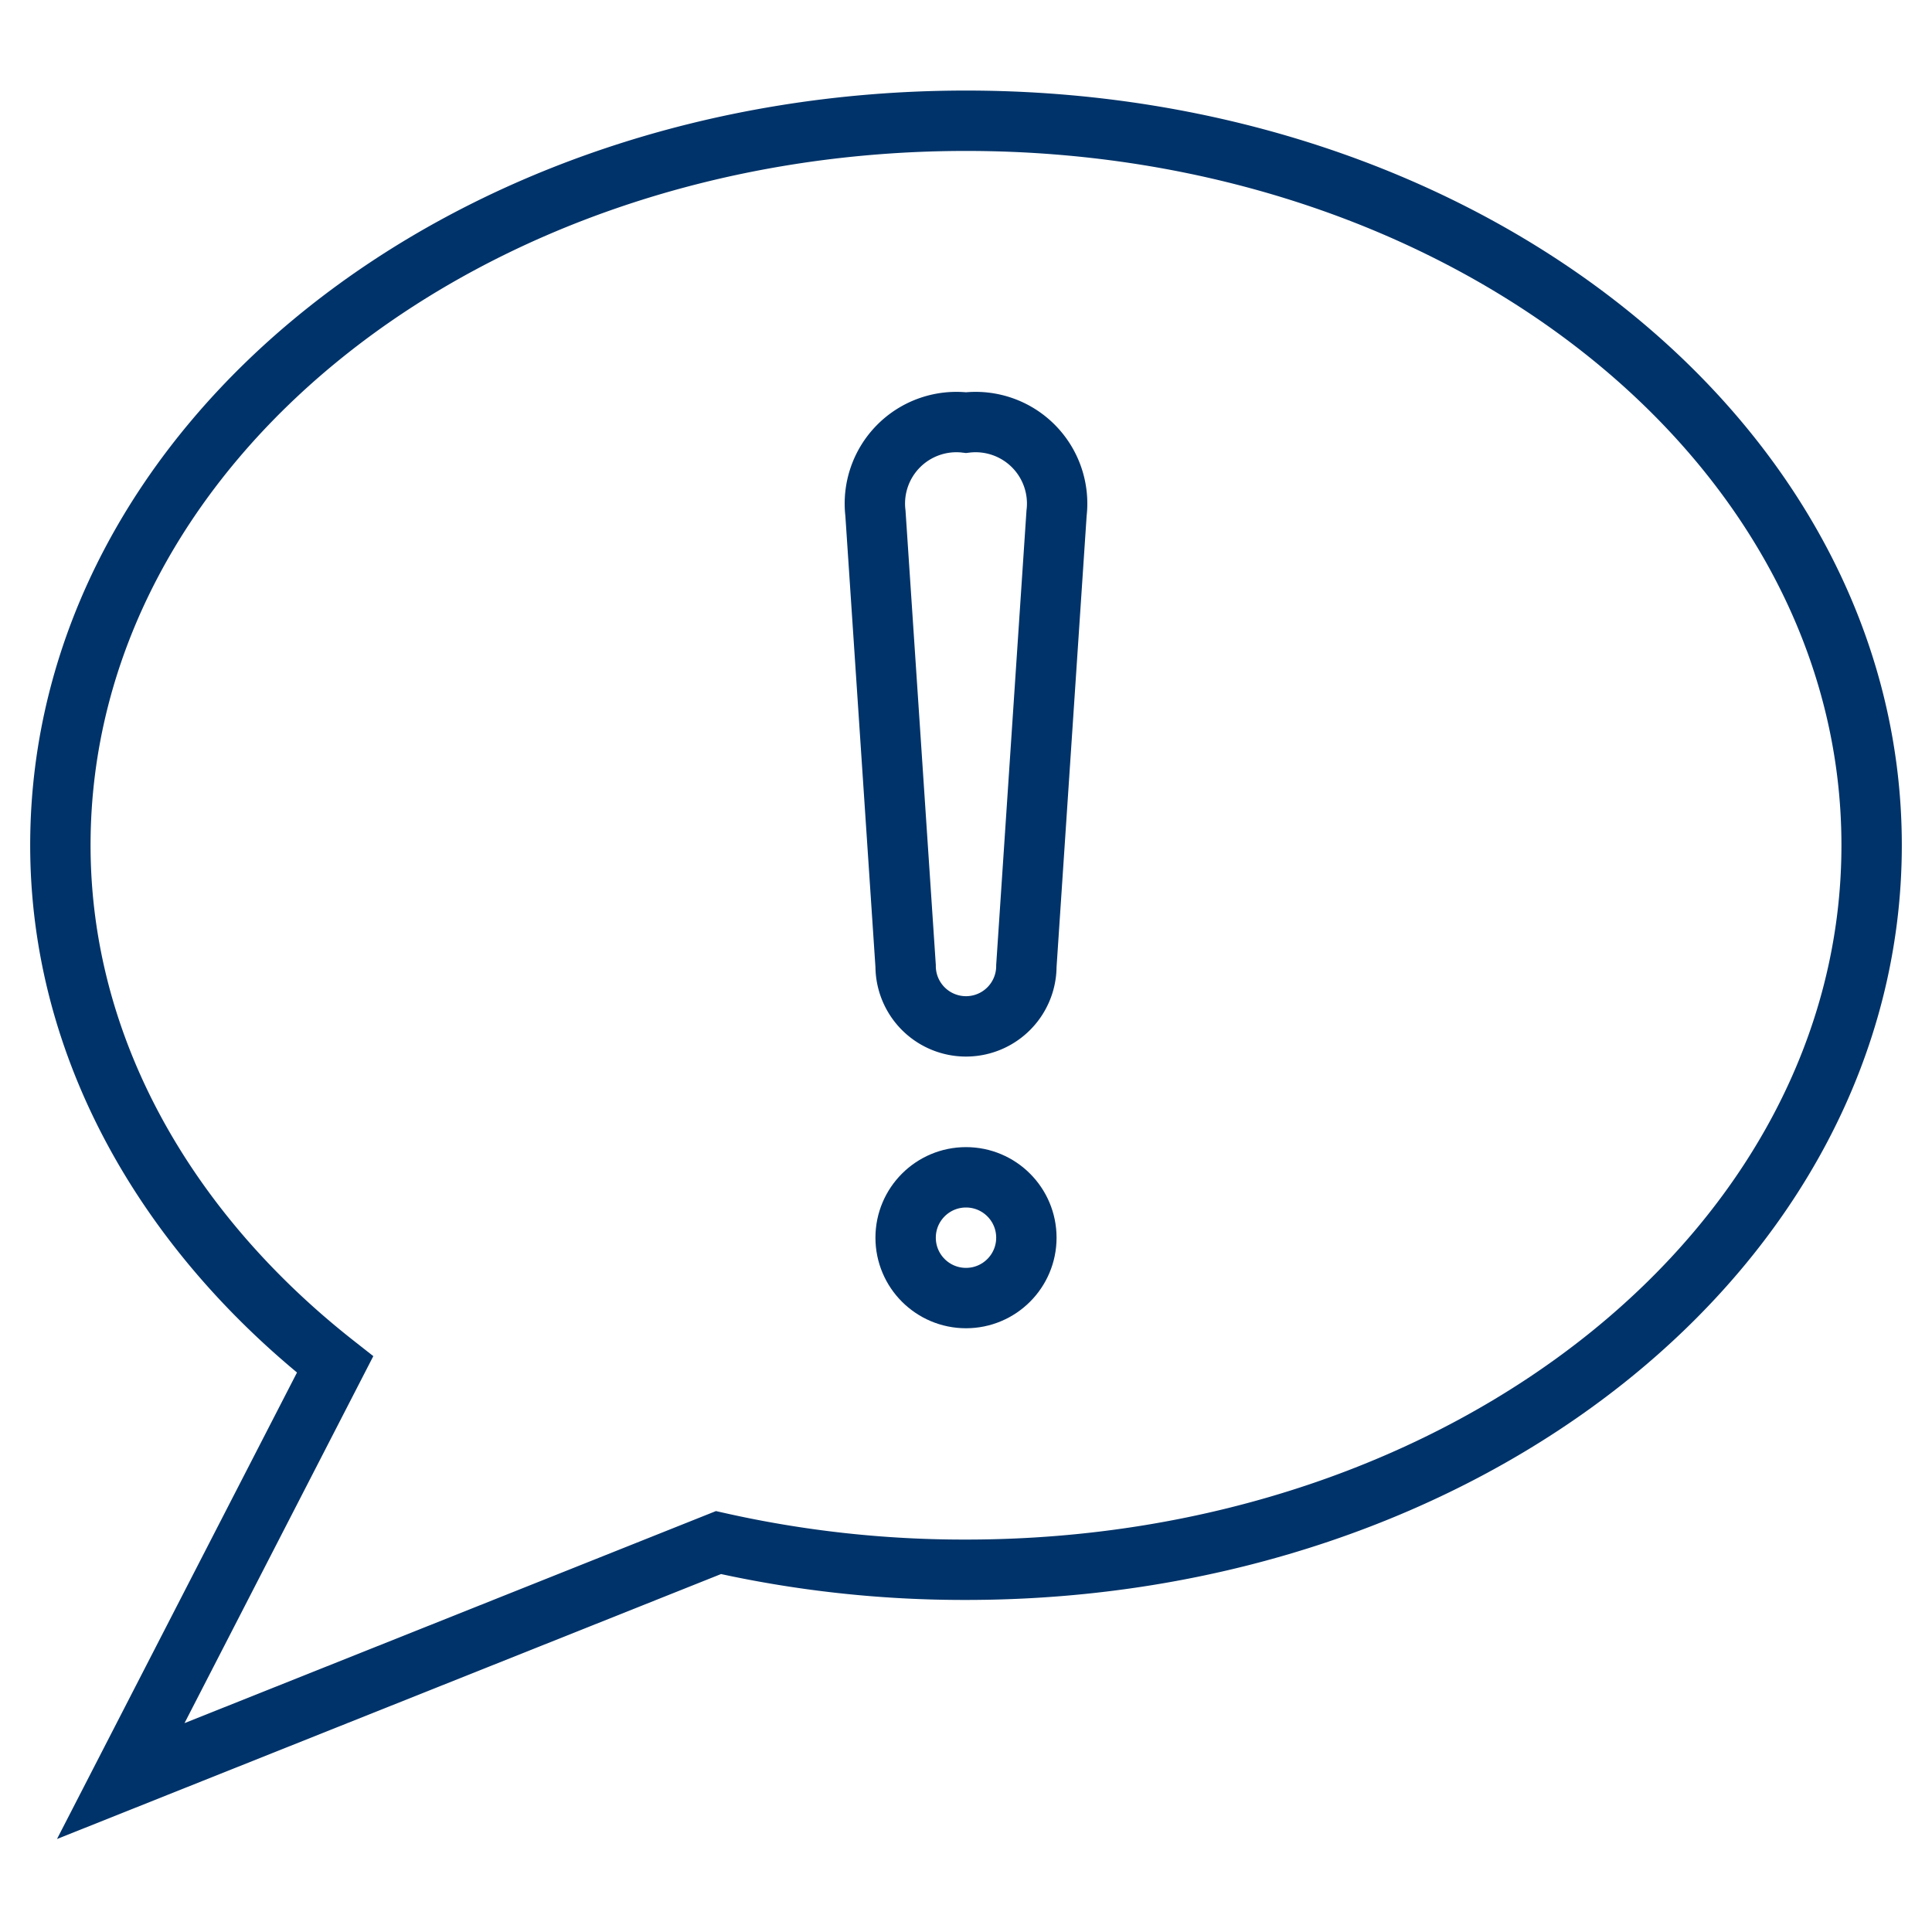 <?xml version="1.0" encoding="UTF-8"?>
<svg xmlns="http://www.w3.org/2000/svg" aria-describedby="desc" aria-labelledby="title" viewBox="0 0 64 64"><path fill="none" stroke="#003369" stroke-width="2" d="M4 59l19.8-7.9a37.1 37.1 0 0 0 8.2.9c16.6 0 30-10.7 30-24S48.6 4 32 4 2 14.7 2 28c0 6.7 3.5 12.8 9.1 17.2z" data-name="layer2" style="stroke: #003369;"/><path fill="none" stroke="#003369" stroke-width="2" d="M34 32a2 2 0 0 1-4 0l-1-15a2.7 2.7 0 0 1 3-3 2.7 2.7 0 0 1 3 3z" data-name="layer1" style="stroke: #003369;"/><circle cx="32" cy="41" r="2" fill="none" stroke="#003369" stroke-width="2" data-name="layer1" style="stroke: #003369;"/></svg>

